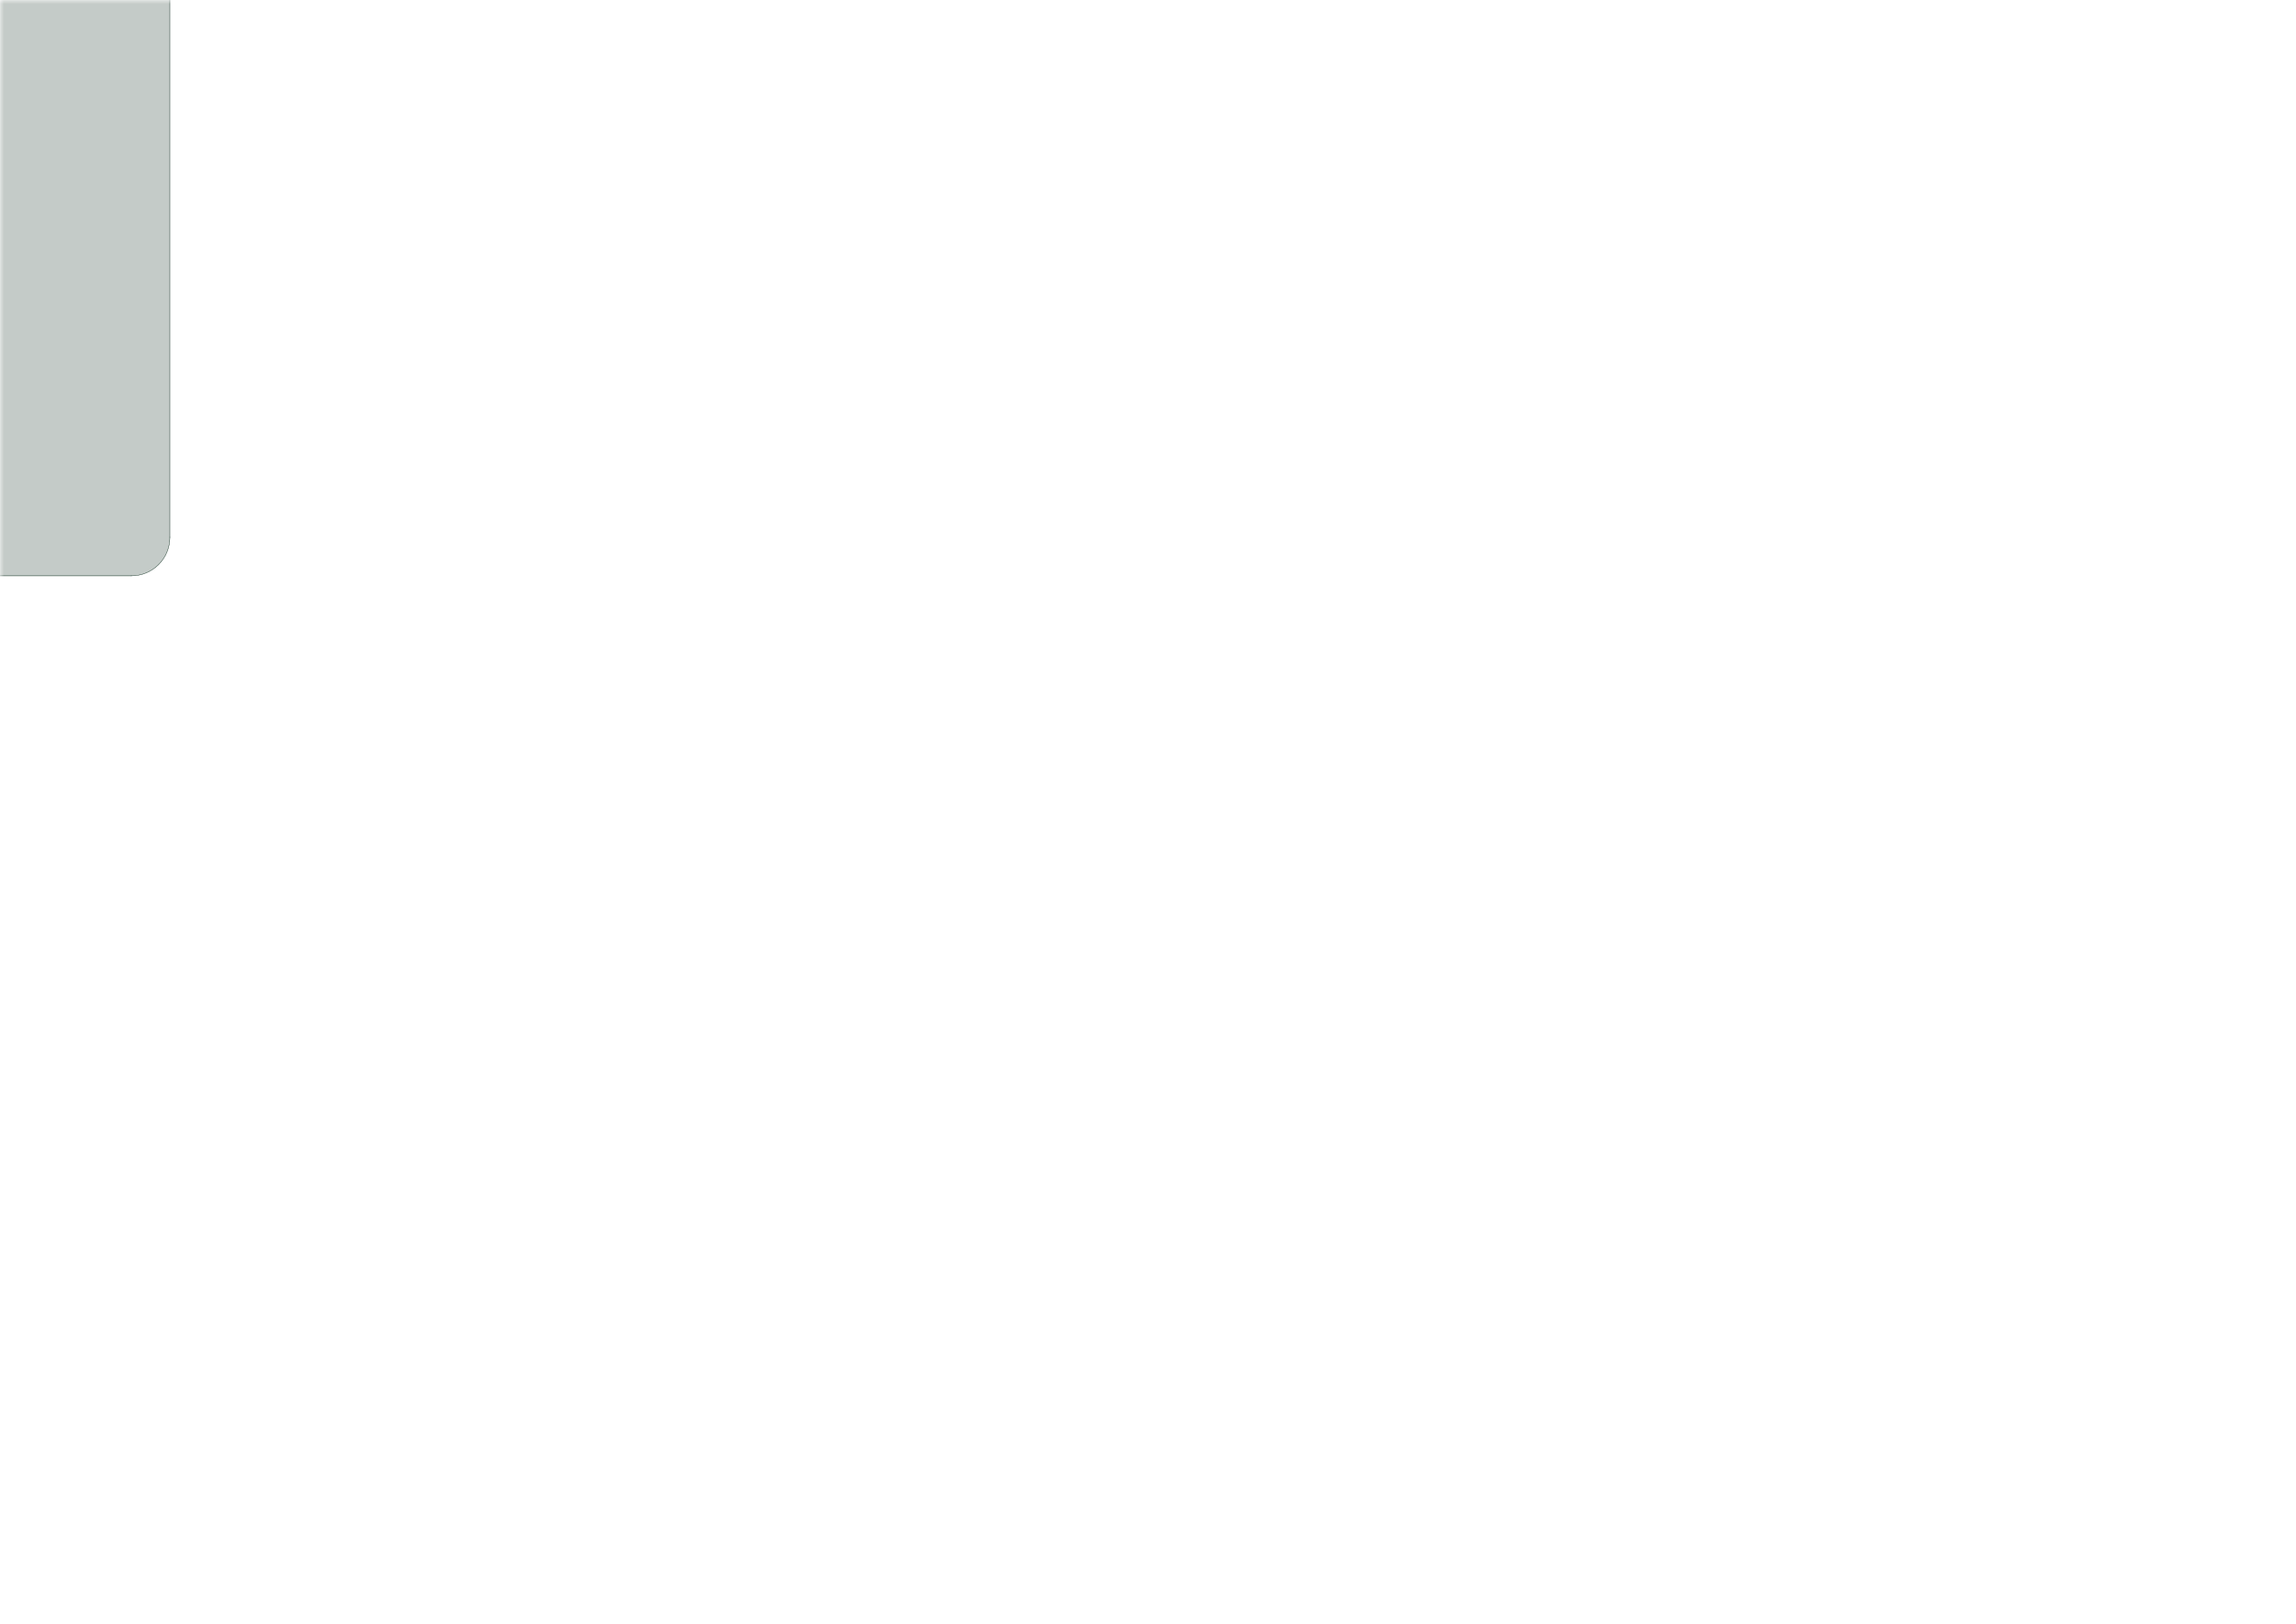 <?xml version='1.0' encoding='ASCII' standalone='yes'?>
<svg xmlns="http://www.w3.org/2000/svg" version="1.1" width="297.002mm" height="210.007mm" viewBox="0 0 297.002 210.007">
            <title>Picture generated by PcbDraw </title>
            <desc>Picture generated by PcbDraw</desc>
        <defs><clipPath id="cut-off"><path d=" M -22.0 69.5 A 5 5 0 0 0 -17.0 74.5 L 17.0 74.5 A 5 5 0 0 0 22.0 69.5 L 22.0 -69.5 A 5 5 0 0 0 17.0 -74.5 L -17.0 -74.5 A 5 5 0 0 0 -22.0 -69.5 L -22.0 69.5 " style="fill-rule: evenodd;"/></clipPath><mask id="pads-mask-silkscreen"><rect x="-35.213" y="-83.76" width="67.076" height="178.398" fill="white"/><g style="fill:#000000; fill-opacity:0.0;  stroke:#000000; stroke-width:0; stroke-opacity:1;  stroke-linecap:round; stroke-linejoin:round;">
<g style="fill:#000000; fill-opacity:1;  stroke:#000000; stroke-width:0; stroke-opacity:1;  stroke-linecap:round; stroke-linejoin:round;">
<path style="fill:#000000; fill-opacity:1;  stroke:#000000; stroke-width:0; stroke-opacity:1;  stroke-linecap:round; stroke-linejoin:round;fill-rule:evenodd;" d="M -12.116,-35.361 -13.389,-36.634 -12.116,-37.907 -10.843,-36.634 Z"/> 
<circle cx="-10.32" cy="-38.43" r="0.9"/> 
</g>
<g style="fill:#000000; fill-opacity:1;  stroke:#000000; stroke-width:0; stroke-opacity:1;  stroke-linecap:round; stroke-linejoin:round;">
<path style="fill:#000000; fill-opacity:1;  stroke:#000000; stroke-width:0; stroke-opacity:1;  stroke-linecap:round; stroke-linejoin:round;fill-rule:evenodd;" d="M 10.384,39.639 9.111,38.366 10.384,37.093 11.657,38.366 Z"/> 
<circle cx="12.18" cy="36.57" r="0.9"/> 
</g>
<g style="fill:#000000; fill-opacity:1;  stroke:#000000; stroke-width:0; stroke-opacity:1;  stroke-linecap:round; stroke-linejoin:round;">
<path style="fill:#000000; fill-opacity:1;  stroke:#000000; stroke-width:0; stroke-opacity:1;  stroke-linecap:round; stroke-linejoin:round;fill-rule:evenodd;" d="M 2.884,-50.361 1.611,-51.634 2.884,-52.907 4.157,-51.634 Z"/> 
<circle cx="4.68" cy="-53.43" r="0.9"/> 
</g>
<g style="fill:#000000; fill-opacity:1;  stroke:#000000; stroke-width:0; stroke-opacity:1;  stroke-linecap:round; stroke-linejoin:round;">
<path style="fill:#000000; fill-opacity:1;  stroke:#000000; stroke-width:0; stroke-opacity:1;  stroke-linecap:round; stroke-linejoin:round;fill-rule:evenodd;" d="M 17.884,-50.361 16.611,-51.634 17.884,-52.907 19.157,-51.634 Z"/> 
<circle cx="19.68" cy="-53.43" r="0.9"/> 
</g>
<g style="fill:#000000; fill-opacity:1;  stroke:#000000; stroke-width:0; stroke-opacity:1;  stroke-linecap:round; stroke-linejoin:round;">
<path style="fill:#000000; fill-opacity:1;  stroke:#000000; stroke-width:0; stroke-opacity:1;  stroke-linecap:round; stroke-linejoin:round;fill-rule:evenodd;" d="M 2.884,47.139 1.611,45.866 2.884,44.593 4.157,45.866 Z"/> 
<circle cx="4.68" cy="44.07" r="0.9"/> 
</g>
<g style="fill:#000000; fill-opacity:1;  stroke:#000000; stroke-width:0; stroke-opacity:1;  stroke-linecap:round; stroke-linejoin:round;">
<path style="fill:#000000; fill-opacity:1;  stroke:#000000; stroke-width:0; stroke-opacity:1;  stroke-linecap:round; stroke-linejoin:round;fill-rule:evenodd;" d="M -5.84,68.59 -5.829,68.533 -5.796,68.484 -5.747,68.451 -5.69,68.44 -5.39,68.44 -5.333,68.451 -5.284,68.484 -5.251,68.533 -5.24,68.59 -5.24,69.84 -5.251,69.897 -5.284,69.946 -5.333,69.979 -5.39,69.99 -5.69,69.99 -5.747,69.979 -5.796,69.946 -5.829,69.897 -5.84,69.84 Z"/> 
<path style="fill:#000000; fill-opacity:1;  stroke:#000000; stroke-width:0; stroke-opacity:1;  stroke-linecap:round; stroke-linejoin:round;fill-rule:evenodd;" d="M -4.84,68.59 -4.829,68.533 -4.796,68.484 -4.747,68.451 -4.69,68.44 -4.39,68.44 -4.333,68.451 -4.284,68.484 -4.251,68.533 -4.24,68.59 -4.24,69.84 -4.251,69.897 -4.284,69.946 -4.333,69.979 -4.39,69.99 -4.69,69.99 -4.747,69.979 -4.796,69.946 -4.829,69.897 -4.84,69.84 Z"/> 
<path style="fill:#000000; fill-opacity:1;  stroke:#000000; stroke-width:0; stroke-opacity:1;  stroke-linecap:round; stroke-linejoin:round;fill-rule:evenodd;" d="M -3.84,68.59 -3.829,68.533 -3.796,68.484 -3.747,68.451 -3.69,68.44 -3.39,68.44 -3.333,68.451 -3.284,68.484 -3.251,68.533 -3.24,68.59 -3.24,69.84 -3.251,69.897 -3.284,69.946 -3.333,69.979 -3.39,69.99 -3.69,69.99 -3.747,69.979 -3.796,69.946 -3.829,69.897 -3.84,69.84 Z"/> 
<path style="fill:#000000; fill-opacity:1;  stroke:#000000; stroke-width:0; stroke-opacity:1;  stroke-linecap:round; stroke-linejoin:round;fill-rule:evenodd;" d="M -2.84,68.59 -2.829,68.533 -2.796,68.484 -2.747,68.451 -2.69,68.44 -2.39,68.44 -2.333,68.451 -2.284,68.484 -2.251,68.533 -2.24,68.59 -2.24,69.84 -2.251,69.897 -2.284,69.946 -2.333,69.979 -2.39,69.99 -2.69,69.99 -2.747,69.979 -2.796,69.946 -2.829,69.897 -2.84,69.84 Z"/> 
<path style="fill:#000000; fill-opacity:1;  stroke:#000000; stroke-width:0; stroke-opacity:1;  stroke-linecap:round; stroke-linejoin:round;fill-rule:evenodd;" d="M -7.44,72.44 -7.421,72.344 -7.367,72.263 -7.286,72.209 -7.19,72.19 -6.49,72.19 -6.394,72.209 -6.313,72.263 -6.259,72.344 -6.24,72.44 -6.24,73.74 -6.259,73.836 -6.313,73.917 -6.394,73.971 -6.49,73.99 -7.19,73.99 -7.286,73.971 -7.367,73.917 -7.421,73.836 -7.44,73.74 Z"/> 
<path style="fill:#000000; fill-opacity:1;  stroke:#000000; stroke-width:0; stroke-opacity:1;  stroke-linecap:round; stroke-linejoin:round;fill-rule:evenodd;" d="M -1.84,72.44 -1.821,72.344 -1.767,72.263 -1.686,72.209 -1.59,72.19 -0.89,72.19 -0.794,72.209 -0.713,72.263 -0.659,72.344 -0.64,72.44 -0.64,73.74 -0.659,73.836 -0.713,73.917 -0.794,73.971 -0.89,73.99 -1.59,73.99 -1.686,73.971 -1.767,73.917 -1.821,73.836 -1.84,73.74 Z"/> 
</g>
<g style="fill:#000000; fill-opacity:1;  stroke:#000000; stroke-width:0; stroke-opacity:1;  stroke-linecap:round; stroke-linejoin:round;">
<path style="fill:#000000; fill-opacity:1;  stroke:#000000; stroke-width:0; stroke-opacity:1;  stroke-linecap:round; stroke-linejoin:round;fill-rule:evenodd;" d="M 2.884,-27.861 1.611,-29.134 2.884,-30.407 4.157,-29.134 Z"/> 
<circle cx="4.68" cy="-30.93" r="0.9"/> 
</g>
<g style="fill:#000000; fill-opacity:1;  stroke:#000000; stroke-width:0; stroke-opacity:1;  stroke-linecap:round; stroke-linejoin:round;">
<path style="fill:#000000; fill-opacity:1;  stroke:#000000; stroke-width:0; stroke-opacity:1;  stroke-linecap:round; stroke-linejoin:round;fill-rule:evenodd;" d="M -12.116,-42.861 -13.389,-44.134 -12.116,-45.407 -10.843,-44.134 Z"/> 
<circle cx="-10.32" cy="-45.93" r="0.9"/> 
</g>
<g style="fill:#000000; fill-opacity:1;  stroke:#000000; stroke-width:0; stroke-opacity:1;  stroke-linecap:round; stroke-linejoin:round;">
<path style="fill:#000000; fill-opacity:1;  stroke:#000000; stroke-width:0; stroke-opacity:1;  stroke-linecap:round; stroke-linejoin:round;fill-rule:evenodd;" d="M -19.616,39.639 -20.889,38.366 -19.616,37.093 -18.343,38.366 Z"/> 
<circle cx="-17.82" cy="36.57" r="0.9"/> 
</g>
<g style="fill:#000000; fill-opacity:1;  stroke:#000000; stroke-width:0; stroke-opacity:1;  stroke-linecap:round; stroke-linejoin:round;">
<path style="fill:#000000; fill-opacity:1;  stroke:#000000; stroke-width:0; stroke-opacity:1;  stroke-linecap:round; stroke-linejoin:round;fill-rule:evenodd;" d="M -4.616,47.139 -5.889,45.866 -4.616,44.593 -3.343,45.866 Z"/> 
<circle cx="-2.82" cy="44.07" r="0.9"/> 
</g>
<g style="fill:#000000; fill-opacity:1;  stroke:#000000; stroke-width:0; stroke-opacity:1;  stroke-linecap:round; stroke-linejoin:round;">
<path style="fill:#000000; fill-opacity:1;  stroke:#000000; stroke-width:0; stroke-opacity:1;  stroke-linecap:round; stroke-linejoin:round;fill-rule:evenodd;" d="M 13.55,59.778 11.85,59.778 11.85,58.078 13.55,58.078 Z"/> 
<circle cx="15.24" cy="58.928" r="0.85"/> 
<circle cx="17.78" cy="58.928" r="0.85"/> 
<circle cx="20.32" cy="58.928" r="0.85"/> 
</g>
<g style="fill:#000000; fill-opacity:1;  stroke:#000000; stroke-width:0; stroke-opacity:1;  stroke-linecap:round; stroke-linejoin:round;">
<path style="fill:#000000; fill-opacity:1;  stroke:#000000; stroke-width:0; stroke-opacity:1;  stroke-linecap:round; stroke-linejoin:round;fill-rule:evenodd;" d="M -12.116,-50.361 -13.389,-51.634 -12.116,-52.907 -10.843,-51.634 Z"/> 
<circle cx="-10.32" cy="-53.43" r="0.9"/> 
</g>
<g style="fill:#000000; fill-opacity:1;  stroke:#000000; stroke-width:0; stroke-opacity:1;  stroke-linecap:round; stroke-linejoin:round;">
<path style="fill:#000000; fill-opacity:1;  stroke:#000000; stroke-width:0; stroke-opacity:1;  stroke-linecap:round; stroke-linejoin:round;fill-rule:evenodd;" d="M 10.384,-27.861 9.111,-29.134 10.384,-30.407 11.657,-29.134 Z"/> 
<circle cx="12.18" cy="-30.93" r="0.9"/> 
</g>
<g style="fill:#000000; fill-opacity:1;  stroke:#000000; stroke-width:0; stroke-opacity:1;  stroke-linecap:round; stroke-linejoin:round;">
<path style="fill:#000000; fill-opacity:1;  stroke:#000000; stroke-width:0; stroke-opacity:1;  stroke-linecap:round; stroke-linejoin:round;fill-rule:evenodd;" d="M -4.616,-27.861 -5.889,-29.134 -4.616,-30.407 -3.343,-29.134 Z"/> 
<circle cx="-2.82" cy="-30.93" r="0.9"/> 
</g>
<g style="fill:#000000; fill-opacity:1;  stroke:#000000; stroke-width:0; stroke-opacity:1;  stroke-linecap:round; stroke-linejoin:round;">
<path style="fill:#000000; fill-opacity:1;  stroke:#000000; stroke-width:0; stroke-opacity:1;  stroke-linecap:round; stroke-linejoin:round;fill-rule:evenodd;" d="M 17.884,-27.861 16.611,-29.134 17.884,-30.407 19.157,-29.134 Z"/> 
<circle cx="19.68" cy="-30.93" r="0.9"/> 
</g>
<g style="fill:#000000; fill-opacity:1;  stroke:#000000; stroke-width:0; stroke-opacity:1;  stroke-linecap:round; stroke-linejoin:round;">
<path style="fill:#000000; fill-opacity:1;  stroke:#000000; stroke-width:0; stroke-opacity:1;  stroke-linecap:round; stroke-linejoin:round;fill-rule:evenodd;" d="M -4.616,-20.361 -5.889,-21.634 -4.616,-22.907 -3.343,-21.634 Z"/> 
<circle cx="-2.82" cy="-23.43" r="0.9"/> 
</g>
<g style="fill:#000000; fill-opacity:1;  stroke:#000000; stroke-width:0; stroke-opacity:1;  stroke-linecap:round; stroke-linejoin:round;">
<path style="fill:#000000; fill-opacity:1;  stroke:#000000; stroke-width:0; stroke-opacity:1;  stroke-linecap:round; stroke-linejoin:round;fill-rule:evenodd;" d="M -12.116,32.139 -13.389,30.866 -12.116,29.593 -10.843,30.866 Z"/> 
<circle cx="-10.32" cy="29.07" r="0.9"/> 
</g>
<g style="fill:#000000; fill-opacity:1;  stroke:#000000; stroke-width:0; stroke-opacity:1;  stroke-linecap:round; stroke-linejoin:round;">
<path style="fill:#000000; fill-opacity:1;  stroke:#000000; stroke-width:0; stroke-opacity:1;  stroke-linecap:round; stroke-linejoin:round;fill-rule:evenodd;" d="M -4.616,-50.361 -5.889,-51.634 -4.616,-52.907 -3.343,-51.634 Z"/> 
<circle cx="-2.82" cy="-53.43" r="0.9"/> 
</g>
<g style="fill:#000000; fill-opacity:1;  stroke:#000000; stroke-width:0; stroke-opacity:1;  stroke-linecap:round; stroke-linejoin:round;">
<circle cx="7.5" cy="-60" r="1.6"/> 
</g>
<g style="fill:#000000; fill-opacity:1;  stroke:#000000; stroke-width:0; stroke-opacity:1;  stroke-linecap:round; stroke-linejoin:round;">
<path style="fill:#000000; fill-opacity:1;  stroke:#000000; stroke-width:0; stroke-opacity:1;  stroke-linecap:round; stroke-linejoin:round;fill-rule:evenodd;" d="M 2.884,-12.861 1.611,-14.134 2.884,-15.407 4.157,-14.134 Z"/> 
<circle cx="4.68" cy="-15.93" r="0.9"/> 
</g>
<g style="fill:#000000; fill-opacity:1;  stroke:#000000; stroke-width:0; stroke-opacity:1;  stroke-linecap:round; stroke-linejoin:round;">
<path style="fill:#000000; fill-opacity:1;  stroke:#000000; stroke-width:0; stroke-opacity:1;  stroke-linecap:round; stroke-linejoin:round;fill-rule:evenodd;" d="M 17.884,9.639 16.611,8.366 17.884,7.093 19.157,8.366 Z"/> 
<circle cx="19.68" cy="6.57" r="0.9"/> 
</g>
<g style="fill:#000000; fill-opacity:1;  stroke:#000000; stroke-width:0; stroke-opacity:1;  stroke-linecap:round; stroke-linejoin:round;">
<path style="fill:#000000; fill-opacity:1;  stroke:#000000; stroke-width:0; stroke-opacity:1;  stroke-linecap:round; stroke-linejoin:round;fill-rule:evenodd;" d="M 2.884,39.639 1.611,38.366 2.884,37.093 4.157,38.366 Z"/> 
<circle cx="4.68" cy="36.57" r="0.9"/> 
</g>
<g style="fill:#000000; fill-opacity:1;  stroke:#000000; stroke-width:0; stroke-opacity:1;  stroke-linecap:round; stroke-linejoin:round;">
<path style="fill:#000000; fill-opacity:1;  stroke:#000000; stroke-width:0; stroke-opacity:1;  stroke-linecap:round; stroke-linejoin:round;fill-rule:evenodd;" d="M -19.616,-42.861 -20.889,-44.134 -19.616,-45.407 -18.343,-44.134 Z"/> 
<circle cx="-17.82" cy="-45.93" r="0.9"/> 
</g>
<g style="fill:#000000; fill-opacity:1;  stroke:#000000; stroke-width:0; stroke-opacity:1;  stroke-linecap:round; stroke-linejoin:round;">
<path style="fill:#000000; fill-opacity:1;  stroke:#000000; stroke-width:0; stroke-opacity:1;  stroke-linecap:round; stroke-linejoin:round;fill-rule:evenodd;" d="M -4.616,2.139 -5.889,0.866 -4.616,-0.407 -3.343,0.866 Z"/> 
<circle cx="-2.82" cy="-0.93" r="0.9"/> 
</g>
<g style="fill:#000000; fill-opacity:1;  stroke:#000000; stroke-width:0; stroke-opacity:1;  stroke-linecap:round; stroke-linejoin:round;">
<path style="fill:#000000; fill-opacity:1;  stroke:#000000; stroke-width:0; stroke-opacity:1;  stroke-linecap:round; stroke-linejoin:round;fill-rule:evenodd;" d="M -12.116,9.639 -13.389,8.366 -12.116,7.093 -10.843,8.366 Z"/> 
<circle cx="-10.32" cy="6.57" r="0.9"/> 
</g>
<g style="fill:#000000; fill-opacity:1;  stroke:#000000; stroke-width:0; stroke-opacity:1;  stroke-linecap:round; stroke-linejoin:round;">
<circle cx="15" cy="67.5" r="3.2"/> 
</g>
<g style="fill:#000000; fill-opacity:1;  stroke:#000000; stroke-width:0; stroke-opacity:1;  stroke-linecap:round; stroke-linejoin:round;">
<path style="fill:#000000; fill-opacity:1;  stroke:#000000; stroke-width:0; stroke-opacity:1;  stroke-linecap:round; stroke-linejoin:round;fill-rule:evenodd;" d="M -19.616,-50.361 -20.889,-51.634 -19.616,-52.907 -18.343,-51.634 Z"/> 
<circle cx="-17.82" cy="-53.43" r="0.9"/> 
</g>
<g style="fill:#000000; fill-opacity:1;  stroke:#000000; stroke-width:0; stroke-opacity:1;  stroke-linecap:round; stroke-linejoin:round;">
<path style="fill:#000000; fill-opacity:1;  stroke:#000000; stroke-width:0; stroke-opacity:1;  stroke-linecap:round; stroke-linejoin:round;fill-rule:evenodd;" d="M -19.616,54.639 -20.889,53.366 -19.616,52.093 -18.343,53.366 Z"/> 
<circle cx="-17.82" cy="51.57" r="0.9"/> 
</g>
<g style="fill:#000000; fill-opacity:1;  stroke:#000000; stroke-width:0; stroke-opacity:1;  stroke-linecap:round; stroke-linejoin:round;">
<path style="fill:#000000; fill-opacity:1;  stroke:#000000; stroke-width:0; stroke-opacity:1;  stroke-linecap:round; stroke-linejoin:round;fill-rule:evenodd;" d="M -20.516,-20.734 -20.516,-22.534 -18.716,-22.534 -18.716,-20.734 Z"/> 
<circle cx="-17.82" cy="-23.43" r="0.9"/> 
</g>
<g style="fill:#000000; fill-opacity:1;  stroke:#000000; stroke-width:0; stroke-opacity:1;  stroke-linecap:round; stroke-linejoin:round;">
<path style="fill:#000000; fill-opacity:1;  stroke:#000000; stroke-width:0; stroke-opacity:1;  stroke-linecap:round; stroke-linejoin:round;fill-rule:evenodd;" d="M 9.484,-50.734 9.484,-52.534 11.284,-52.534 11.284,-50.734 Z"/> 
<circle cx="12.18" cy="-53.43" r="0.9"/> 
</g>
<g style="fill:#000000; fill-opacity:1;  stroke:#000000; stroke-width:0; stroke-opacity:1;  stroke-linecap:round; stroke-linejoin:round;">
<path style="fill:#000000; fill-opacity:1;  stroke:#000000; stroke-width:0; stroke-opacity:1;  stroke-linecap:round; stroke-linejoin:round;fill-rule:evenodd;" d="M 1.984,54.266 1.984,52.466 3.784,52.466 3.784,54.266 Z"/> 
<circle cx="4.68" cy="51.57" r="0.9"/> 
</g>
<g style="fill:#000000; fill-opacity:1;  stroke:#000000; stroke-width:0; stroke-opacity:1;  stroke-linecap:round; stroke-linejoin:round;">
<circle cx="0" cy="-60" r="1.6"/> 
</g>
<g style="fill:#000000; fill-opacity:1;  stroke:#000000; stroke-width:0; stroke-opacity:1;  stroke-linecap:round; stroke-linejoin:round;">
<path style="fill:#000000; fill-opacity:1;  stroke:#000000; stroke-width:0; stroke-opacity:1;  stroke-linecap:round; stroke-linejoin:round;fill-rule:evenodd;" d="M -13.016,-5.734 -13.016,-7.534 -11.216,-7.534 -11.216,-5.734 Z"/> 
<circle cx="-10.32" cy="-8.43" r="0.9"/> 
</g>
<g style="fill:#000000; fill-opacity:1;  stroke:#000000; stroke-width:0; stroke-opacity:1;  stroke-linecap:round; stroke-linejoin:round;">
<path style="fill:#000000; fill-opacity:1;  stroke:#000000; stroke-width:0; stroke-opacity:1;  stroke-linecap:round; stroke-linejoin:round;fill-rule:evenodd;" d="M -5.516,-35.734 -5.516,-37.534 -3.716,-37.534 -3.716,-35.734 Z"/> 
<circle cx="-2.82" cy="-38.43" r="0.9"/> 
</g>
<g style="fill:#000000; fill-opacity:1;  stroke:#000000; stroke-width:0; stroke-opacity:1;  stroke-linecap:round; stroke-linejoin:round;">
<path style="fill:#000000; fill-opacity:1;  stroke:#000000; stroke-width:0; stroke-opacity:1;  stroke-linecap:round; stroke-linejoin:round;fill-rule:evenodd;" d="M -4.616,54.639 -5.889,53.366 -4.616,52.093 -3.343,53.366 Z"/> 
<circle cx="-2.82" cy="51.57" r="0.9"/> 
</g>
<g style="fill:#000000; fill-opacity:1;  stroke:#000000; stroke-width:0; stroke-opacity:1;  stroke-linecap:round; stroke-linejoin:round;">
<circle cx="15" cy="-67.5" r="3.2"/> 
</g>
<g style="fill:#000000; fill-opacity:1;  stroke:#000000; stroke-width:0; stroke-opacity:1;  stroke-linecap:round; stroke-linejoin:round;">
<path style="fill:#000000; fill-opacity:1;  stroke:#000000; stroke-width:0; stroke-opacity:1;  stroke-linecap:round; stroke-linejoin:round;fill-rule:evenodd;" d="M 1.984,-35.734 1.984,-37.534 3.784,-37.534 3.784,-35.734 Z"/> 
<circle cx="4.68" cy="-38.43" r="0.9"/> 
</g>
<g style="fill:#000000; fill-opacity:1;  stroke:#000000; stroke-width:0; stroke-opacity:1;  stroke-linecap:round; stroke-linejoin:round;">
<path style="fill:#000000; fill-opacity:1;  stroke:#000000; stroke-width:0; stroke-opacity:1;  stroke-linecap:round; stroke-linejoin:round;fill-rule:evenodd;" d="M -5.516,24.266 -5.516,22.466 -3.716,22.466 -3.716,24.266 Z"/> 
<circle cx="-2.82" cy="21.57" r="0.9"/> 
</g>
<g style="fill:#000000; fill-opacity:1;  stroke:#000000; stroke-width:0; stroke-opacity:1;  stroke-linecap:round; stroke-linejoin:round;">
<path style="fill:#000000; fill-opacity:1;  stroke:#000000; stroke-width:0; stroke-opacity:1;  stroke-linecap:round; stroke-linejoin:round;fill-rule:evenodd;" d="M -20.516,46.766 -20.516,44.966 -18.716,44.966 -18.716,46.766 Z"/> 
<circle cx="-17.82" cy="44.07" r="0.9"/> 
</g>
<g style="fill:#000000; fill-opacity:1;  stroke:#000000; stroke-width:0; stroke-opacity:1;  stroke-linecap:round; stroke-linejoin:round;">
<path style="fill:#000000; fill-opacity:1;  stroke:#000000; stroke-width:0; stroke-opacity:1;  stroke-linecap:round; stroke-linejoin:round;fill-rule:evenodd;" d="M 1.984,-20.734 1.984,-22.534 3.784,-22.534 3.784,-20.734 Z"/> 
<circle cx="4.68" cy="-23.43" r="0.9"/> 
</g>
<g style="fill:#000000; fill-opacity:1;  stroke:#000000; stroke-width:0; stroke-opacity:1;  stroke-linecap:round; stroke-linejoin:round;">
<path style="fill:#000000; fill-opacity:1;  stroke:#000000; stroke-width:0; stroke-opacity:1;  stroke-linecap:round; stroke-linejoin:round;fill-rule:evenodd;" d="M 9.484,16.766 9.484,14.966 11.284,14.966 11.284,16.766 Z"/> 
<circle cx="12.18" cy="14.07" r="0.9"/> 
</g>
<g style="fill:#000000; fill-opacity:1;  stroke:#000000; stroke-width:0; stroke-opacity:1;  stroke-linecap:round; stroke-linejoin:round;">
<path style="fill:#000000; fill-opacity:1;  stroke:#000000; stroke-width:0; stroke-opacity:1;  stroke-linecap:round; stroke-linejoin:round;fill-rule:evenodd;" d="M 16.984,46.766 16.984,44.966 18.784,44.966 18.784,46.766 Z"/> 
<circle cx="19.68" cy="44.07" r="0.9"/> 
</g>
<g style="fill:#000000; fill-opacity:1;  stroke:#000000; stroke-width:0; stroke-opacity:1;  stroke-linecap:round; stroke-linejoin:round;">
<path style="fill:#000000; fill-opacity:1;  stroke:#000000; stroke-width:0; stroke-opacity:1;  stroke-linecap:round; stroke-linejoin:round;fill-rule:evenodd;" d="M 9.484,-20.734 9.484,-22.534 11.284,-22.534 11.284,-20.734 Z"/> 
<circle cx="12.18" cy="-23.43" r="0.9"/> 
</g>
<g style="fill:#000000; fill-opacity:1;  stroke:#000000; stroke-width:0; stroke-opacity:1;  stroke-linecap:round; stroke-linejoin:round;">
<path style="fill:#000000; fill-opacity:1;  stroke:#000000; stroke-width:0; stroke-opacity:1;  stroke-linecap:round; stroke-linejoin:round;fill-rule:evenodd;" d="M 9.484,-5.734 9.484,-7.534 11.284,-7.534 11.284,-5.734 Z"/> 
<circle cx="12.18" cy="-8.43" r="0.9"/> 
</g>
<g style="fill:#000000; fill-opacity:1;  stroke:#000000; stroke-width:0; stroke-opacity:1;  stroke-linecap:round; stroke-linejoin:round;">
<path style="fill:#000000; fill-opacity:1;  stroke:#000000; stroke-width:0; stroke-opacity:1;  stroke-linecap:round; stroke-linejoin:round;fill-rule:evenodd;" d="M 16.984,-13.234 16.984,-15.034 18.784,-15.034 18.784,-13.234 Z"/> 
<circle cx="19.68" cy="-15.93" r="0.9"/> 
</g>
<g style="fill:#000000; fill-opacity:1;  stroke:#000000; stroke-width:0; stroke-opacity:1;  stroke-linecap:round; stroke-linejoin:round;">
<path style="fill:#000000; fill-opacity:1;  stroke:#000000; stroke-width:0; stroke-opacity:1;  stroke-linecap:round; stroke-linejoin:round;fill-rule:evenodd;" d="M 16.984,-35.734 16.984,-37.534 18.784,-37.534 18.784,-35.734 Z"/> 
<circle cx="19.68" cy="-38.43" r="0.9"/> 
</g>
<g style="fill:#000000; fill-opacity:1;  stroke:#000000; stroke-width:0; stroke-opacity:1;  stroke-linecap:round; stroke-linejoin:round;">
<path style="fill:#000000; fill-opacity:1;  stroke:#000000; stroke-width:0; stroke-opacity:1;  stroke-linecap:round; stroke-linejoin:round;fill-rule:evenodd;" d="M 9.484,31.766 9.484,29.966 11.284,29.966 11.284,31.766 Z"/> 
<circle cx="12.18" cy="29.07" r="0.9"/> 
</g>
<g style="fill:#000000; fill-opacity:1;  stroke:#000000; stroke-width:0; stroke-opacity:1;  stroke-linecap:round; stroke-linejoin:round;">
<path style="fill:#000000; fill-opacity:1;  stroke:#000000; stroke-width:0; stroke-opacity:1;  stroke-linecap:round; stroke-linejoin:round;fill-rule:evenodd;" d="M 9.484,9.266 9.484,7.466 11.284,7.466 11.284,9.266 Z"/> 
<circle cx="12.18" cy="6.57" r="0.9"/> 
</g>
<g style="fill:#000000; fill-opacity:1;  stroke:#000000; stroke-width:0; stroke-opacity:1;  stroke-linecap:round; stroke-linejoin:round;">
<path style="fill:#000000; fill-opacity:1;  stroke:#000000; stroke-width:0; stroke-opacity:1;  stroke-linecap:round; stroke-linejoin:round;fill-rule:evenodd;" d="M 9.484,-43.234 9.484,-45.034 11.284,-45.034 11.284,-43.234 Z"/> 
<circle cx="12.18" cy="-45.93" r="0.9"/> 
</g>
<g style="fill:#000000; fill-opacity:1;  stroke:#000000; stroke-width:0; stroke-opacity:1;  stroke-linecap:round; stroke-linejoin:round;">
<path style="fill:#000000; fill-opacity:1;  stroke:#000000; stroke-width:0; stroke-opacity:1;  stroke-linecap:round; stroke-linejoin:round;fill-rule:evenodd;" d="M -12.116,54.639 -13.389,53.366 -12.116,52.093 -10.843,53.366 Z"/> 
<circle cx="-10.32" cy="51.57" r="0.9"/> 
</g>
<g style="fill:#000000; fill-opacity:1;  stroke:#000000; stroke-width:0; stroke-opacity:1;  stroke-linecap:round; stroke-linejoin:round;">
<path style="fill:#000000; fill-opacity:1;  stroke:#000000; stroke-width:0; stroke-opacity:1;  stroke-linecap:round; stroke-linejoin:round;fill-rule:evenodd;" d="M -5.516,39.266 -5.516,37.466 -3.716,37.466 -3.716,39.266 Z"/> 
<circle cx="-2.82" cy="36.57" r="0.9"/> 
</g>
<g style="fill:#000000; fill-opacity:1;  stroke:#000000; stroke-width:0; stroke-opacity:1;  stroke-linecap:round; stroke-linejoin:round;">
<path style="fill:#000000; fill-opacity:1;  stroke:#000000; stroke-width:0; stroke-opacity:1;  stroke-linecap:round; stroke-linejoin:round;fill-rule:evenodd;" d="M 16.984,54.266 16.984,52.466 18.784,52.466 18.784,54.266 Z"/> 
<circle cx="19.68" cy="51.57" r="0.9"/> 
</g>
<g style="fill:#000000; fill-opacity:1;  stroke:#000000; stroke-width:0; stroke-opacity:1;  stroke-linecap:round; stroke-linejoin:round;">
<path style="fill:#000000; fill-opacity:1;  stroke:#000000; stroke-width:0; stroke-opacity:1;  stroke-linecap:round; stroke-linejoin:round;fill-rule:evenodd;" d="M 1.984,31.766 1.984,29.966 3.784,29.966 3.784,31.766 Z"/> 
<circle cx="4.68" cy="29.07" r="0.9"/> 
</g>
<g style="fill:#000000; fill-opacity:1;  stroke:#000000; stroke-width:0; stroke-opacity:1;  stroke-linecap:round; stroke-linejoin:round;">
<path style="fill:#000000; fill-opacity:1;  stroke:#000000; stroke-width:0; stroke-opacity:1;  stroke-linecap:round; stroke-linejoin:round;fill-rule:evenodd;" d="M 16.984,1.766 16.984,-0.034 18.784,-0.034 18.784,1.766 Z"/> 
<circle cx="19.68" cy="-0.93" r="0.9"/> 
</g>
<g style="fill:#000000; fill-opacity:1;  stroke:#000000; stroke-width:0; stroke-opacity:1;  stroke-linecap:round; stroke-linejoin:round;">
<circle cx="0" cy="-67.5" r="3.2"/> 
</g>
<g style="fill:#000000; fill-opacity:1;  stroke:#000000; stroke-width:0; stroke-opacity:1;  stroke-linecap:round; stroke-linejoin:round;">
<path style="fill:#000000; fill-opacity:1;  stroke:#000000; stroke-width:0; stroke-opacity:1;  stroke-linecap:round; stroke-linejoin:round;fill-rule:evenodd;" d="M -20.516,-13.234 -20.516,-15.034 -18.716,-15.034 -18.716,-13.234 Z"/> 
<circle cx="-17.82" cy="-15.93" r="0.9"/> 
</g>
<g style="fill:#000000; fill-opacity:1;  stroke:#000000; stroke-width:0; stroke-opacity:1;  stroke-linecap:round; stroke-linejoin:round;">
<path style="fill:#000000; fill-opacity:1;  stroke:#000000; stroke-width:0; stroke-opacity:1;  stroke-linecap:round; stroke-linejoin:round;fill-rule:evenodd;" d="M 16.984,-20.734 16.984,-22.534 18.784,-22.534 18.784,-20.734 Z"/> 
<circle cx="19.68" cy="-23.43" r="0.9"/> 
</g>
<g style="fill:#000000; fill-opacity:1;  stroke:#000000; stroke-width:0; stroke-opacity:1;  stroke-linecap:round; stroke-linejoin:round;">
<path style="fill:#000000; fill-opacity:1;  stroke:#000000; stroke-width:0; stroke-opacity:1;  stroke-linecap:round; stroke-linejoin:round;fill-rule:evenodd;" d="M 9.484,54.266 9.484,52.466 11.284,52.466 11.284,54.266 Z"/> 
<circle cx="12.18" cy="51.57" r="0.9"/> 
</g>
<g style="fill:#000000; fill-opacity:1;  stroke:#000000; stroke-width:0; stroke-opacity:1;  stroke-linecap:round; stroke-linejoin:round;">
<path style="fill:#000000; fill-opacity:1;  stroke:#000000; stroke-width:0; stroke-opacity:1;  stroke-linecap:round; stroke-linejoin:round;fill-rule:evenodd;" d="M 1.984,16.766 1.984,14.966 3.784,14.966 3.784,16.766 Z"/> 
<circle cx="4.68" cy="14.07" r="0.9"/> 
</g>
<g style="fill:#000000; fill-opacity:1;  stroke:#000000; stroke-width:0; stroke-opacity:1;  stroke-linecap:round; stroke-linejoin:round;">
<path style="fill:#000000; fill-opacity:1;  stroke:#000000; stroke-width:0; stroke-opacity:1;  stroke-linecap:round; stroke-linejoin:round;fill-rule:evenodd;" d="M 16.984,24.266 16.984,22.466 18.784,22.466 18.784,24.266 Z"/> 
<circle cx="19.68" cy="21.57" r="0.9"/> 
</g>
<g style="fill:#000000; fill-opacity:1;  stroke:#000000; stroke-width:0; stroke-opacity:1;  stroke-linecap:round; stroke-linejoin:round;">
<path style="fill:#000000; fill-opacity:1;  stroke:#000000; stroke-width:0; stroke-opacity:1;  stroke-linecap:round; stroke-linejoin:round;fill-rule:evenodd;" d="M 9.484,-13.234 9.484,-15.034 11.284,-15.034 11.284,-13.234 Z"/> 
<circle cx="12.18" cy="-15.93" r="0.9"/> 
</g>
<g style="fill:#000000; fill-opacity:1;  stroke:#000000; stroke-width:0; stroke-opacity:1;  stroke-linecap:round; stroke-linejoin:round;">
<path style="fill:#000000; fill-opacity:1;  stroke:#000000; stroke-width:0; stroke-opacity:1;  stroke-linecap:round; stroke-linejoin:round;fill-rule:evenodd;" d="M 9.484,46.766 9.484,44.966 11.284,44.966 11.284,46.766 Z"/> 
<circle cx="12.18" cy="44.07" r="0.9"/> 
</g>
<g style="fill:#000000; fill-opacity:1;  stroke:#000000; stroke-width:0; stroke-opacity:1;  stroke-linecap:round; stroke-linejoin:round;">
<path style="fill:#000000; fill-opacity:1;  stroke:#000000; stroke-width:0; stroke-opacity:1;  stroke-linecap:round; stroke-linejoin:round;fill-rule:evenodd;" d="M 1.984,1.766 1.984,-0.034 3.784,-0.034 3.784,1.766 Z"/> 
<circle cx="4.68" cy="-0.93" r="0.9"/> 
</g>
<g style="fill:#000000; fill-opacity:1;  stroke:#000000; stroke-width:0; stroke-opacity:1;  stroke-linecap:round; stroke-linejoin:round;">
<circle cx="-15" cy="-60" r="1.6"/> 
</g>
<g style="fill:#000000; fill-opacity:1;  stroke:#000000; stroke-width:0; stroke-opacity:1;  stroke-linecap:round; stroke-linejoin:round;">
<path style="fill:#000000; fill-opacity:1;  stroke:#000000; stroke-width:0; stroke-opacity:1;  stroke-linecap:round; stroke-linejoin:round;fill-rule:evenodd;" d="M 1.984,-43.234 1.984,-45.034 3.784,-45.034 3.784,-43.234 Z"/> 
<circle cx="4.68" cy="-45.93" r="0.9"/> 
</g>
<g style="fill:#000000; fill-opacity:1;  stroke:#000000; stroke-width:0; stroke-opacity:1;  stroke-linecap:round; stroke-linejoin:round;">
<path style="fill:#000000; fill-opacity:1;  stroke:#000000; stroke-width:0; stroke-opacity:1;  stroke-linecap:round; stroke-linejoin:round;fill-rule:evenodd;" d="M -20.516,31.766 -20.516,29.966 -18.716,29.966 -18.716,31.766 Z"/> 
<circle cx="-17.82" cy="29.07" r="0.9"/> 
</g>
<g style="fill:#000000; fill-opacity:1;  stroke:#000000; stroke-width:0; stroke-opacity:1;  stroke-linecap:round; stroke-linejoin:round;">
<path style="fill:#000000; fill-opacity:1;  stroke:#000000; stroke-width:0; stroke-opacity:1;  stroke-linecap:round; stroke-linejoin:round;fill-rule:evenodd;" d="M -20.516,-35.734 -20.516,-37.534 -18.716,-37.534 -18.716,-35.734 Z"/> 
<circle cx="-17.82" cy="-38.43" r="0.9"/> 
</g>
<g style="fill:#000000; fill-opacity:1;  stroke:#000000; stroke-width:0; stroke-opacity:1;  stroke-linecap:round; stroke-linejoin:round;">
<path style="fill:#000000; fill-opacity:1;  stroke:#000000; stroke-width:0; stroke-opacity:1;  stroke-linecap:round; stroke-linejoin:round;fill-rule:evenodd;" d="M -13.016,1.766 -13.016,-0.034 -11.216,-0.034 -11.216,1.766 Z"/> 
<circle cx="-10.32" cy="-0.93" r="0.9"/> 
</g>
<g style="fill:#000000; fill-opacity:1;  stroke:#000000; stroke-width:0; stroke-opacity:1;  stroke-linecap:round; stroke-linejoin:round;">
<path style="fill:#000000; fill-opacity:1;  stroke:#000000; stroke-width:0; stroke-opacity:1;  stroke-linecap:round; stroke-linejoin:round;fill-rule:evenodd;" d="M -5.516,16.766 -5.516,14.966 -3.716,14.966 -3.716,16.766 Z"/> 
<circle cx="-2.82" cy="14.07" r="0.9"/> 
</g>
<g style="fill:#000000; fill-opacity:1;  stroke:#000000; stroke-width:0; stroke-opacity:1;  stroke-linecap:round; stroke-linejoin:round;">
<path style="fill:#000000; fill-opacity:1;  stroke:#000000; stroke-width:0; stroke-opacity:1;  stroke-linecap:round; stroke-linejoin:round;fill-rule:evenodd;" d="M -5.516,31.766 -5.516,29.966 -3.716,29.966 -3.716,31.766 Z"/> 
<circle cx="-2.82" cy="29.07" r="0.9"/> 
</g>
<g style="fill:#000000; fill-opacity:1;  stroke:#000000; stroke-width:0; stroke-opacity:1;  stroke-linecap:round; stroke-linejoin:round;">
<path style="fill:#000000; fill-opacity:1;  stroke:#000000; stroke-width:0; stroke-opacity:1;  stroke-linecap:round; stroke-linejoin:round;fill-rule:evenodd;" d="M -20.516,16.766 -20.516,14.966 -18.716,14.966 -18.716,16.766 Z"/> 
<circle cx="-17.82" cy="14.07" r="0.9"/> 
</g>
<g style="fill:#000000; fill-opacity:1;  stroke:#000000; stroke-width:0; stroke-opacity:1;  stroke-linecap:round; stroke-linejoin:round;">
<path style="fill:#000000; fill-opacity:1;  stroke:#000000; stroke-width:0; stroke-opacity:1;  stroke-linecap:round; stroke-linejoin:round;fill-rule:evenodd;" d="M -20.516,24.266 -20.516,22.466 -18.716,22.466 -18.716,24.266 Z"/> 
<circle cx="-17.82" cy="21.57" r="0.9"/> 
</g>
<g style="fill:#000000; fill-opacity:1;  stroke:#000000; stroke-width:0; stroke-opacity:1;  stroke-linecap:round; stroke-linejoin:round;">
<path style="fill:#000000; fill-opacity:1;  stroke:#000000; stroke-width:0; stroke-opacity:1;  stroke-linecap:round; stroke-linejoin:round;fill-rule:evenodd;" d="M 1.984,9.266 1.984,7.466 3.784,7.466 3.784,9.266 Z"/> 
<circle cx="4.68" cy="6.57" r="0.9"/> 
</g>
<g style="fill:#000000; fill-opacity:1;  stroke:#000000; stroke-width:0; stroke-opacity:1;  stroke-linecap:round; stroke-linejoin:round;">
<path style="fill:#000000; fill-opacity:1;  stroke:#000000; stroke-width:0; stroke-opacity:1;  stroke-linecap:round; stroke-linejoin:round;fill-rule:evenodd;" d="M 16.984,31.766 16.984,29.966 18.784,29.966 18.784,31.766 Z"/> 
<circle cx="19.68" cy="29.07" r="0.9"/> 
</g>
<g style="fill:#000000; fill-opacity:1;  stroke:#000000; stroke-width:0; stroke-opacity:1;  stroke-linecap:round; stroke-linejoin:round;">
<path style="fill:#000000; fill-opacity:1;  stroke:#000000; stroke-width:0; stroke-opacity:1;  stroke-linecap:round; stroke-linejoin:round;fill-rule:evenodd;" d="M -5.516,-13.234 -5.516,-15.034 -3.716,-15.034 -3.716,-13.234 Z"/> 
<circle cx="-2.82" cy="-15.93" r="0.9"/> 
</g>
<g style="fill:#000000; fill-opacity:1;  stroke:#000000; stroke-width:0; stroke-opacity:1;  stroke-linecap:round; stroke-linejoin:round;">
<circle cx="-15" cy="67.5" r="3.2"/> 
</g>
<g style="fill:#000000; fill-opacity:1;  stroke:#000000; stroke-width:0; stroke-opacity:1;  stroke-linecap:round; stroke-linejoin:round;">
<path style="fill:#000000; fill-opacity:1;  stroke:#000000; stroke-width:0; stroke-opacity:1;  stroke-linecap:round; stroke-linejoin:round;fill-rule:evenodd;" d="M -20.516,1.766 -20.516,-0.034 -18.716,-0.034 -18.716,1.766 Z"/> 
<circle cx="-17.82" cy="-0.93" r="0.9"/> 
</g>
<g style="fill:#000000; fill-opacity:1;  stroke:#000000; stroke-width:0; stroke-opacity:1;  stroke-linecap:round; stroke-linejoin:round;">
<path style="fill:#000000; fill-opacity:1;  stroke:#000000; stroke-width:0; stroke-opacity:1;  stroke-linecap:round; stroke-linejoin:round;fill-rule:evenodd;" d="M 16.984,16.766 16.984,14.966 18.784,14.966 18.784,16.766 Z"/> 
<circle cx="19.68" cy="14.07" r="0.9"/> 
</g>
<g style="fill:#000000; fill-opacity:1;  stroke:#000000; stroke-width:0; stroke-opacity:1;  stroke-linecap:round; stroke-linejoin:round;">
<path style="fill:#000000; fill-opacity:1;  stroke:#000000; stroke-width:0; stroke-opacity:1;  stroke-linecap:round; stroke-linejoin:round;fill-rule:evenodd;" d="M 9.484,-35.734 9.484,-37.534 11.284,-37.534 11.284,-35.734 Z"/> 
<circle cx="12.18" cy="-38.43" r="0.9"/> 
</g>
<g style="fill:#000000; fill-opacity:1;  stroke:#000000; stroke-width:0; stroke-opacity:1;  stroke-linecap:round; stroke-linejoin:round;">
<path style="fill:#000000; fill-opacity:1;  stroke:#000000; stroke-width:0; stroke-opacity:1;  stroke-linecap:round; stroke-linejoin:round;fill-rule:evenodd;" d="M -5.516,-5.734 -5.516,-7.534 -3.716,-7.534 -3.716,-5.734 Z"/> 
<circle cx="-2.82" cy="-8.43" r="0.9"/> 
</g>
<g style="fill:#000000; fill-opacity:1;  stroke:#000000; stroke-width:0; stroke-opacity:1;  stroke-linecap:round; stroke-linejoin:round;">
<path style="fill:#000000; fill-opacity:1;  stroke:#000000; stroke-width:0; stroke-opacity:1;  stroke-linecap:round; stroke-linejoin:round;fill-rule:evenodd;" d="M -13.016,46.766 -13.016,44.966 -11.216,44.966 -11.216,46.766 Z"/> 
<circle cx="-10.32" cy="44.07" r="0.9"/> 
</g>
<g style="fill:#000000; fill-opacity:1;  stroke:#000000; stroke-width:0; stroke-opacity:1;  stroke-linecap:round; stroke-linejoin:round;">
<circle cx="-15" cy="-67.5" r="3.2"/> 
</g>
<g style="fill:#000000; fill-opacity:1;  stroke:#000000; stroke-width:0; stroke-opacity:1;  stroke-linecap:round; stroke-linejoin:round;">
<path style="fill:#000000; fill-opacity:1;  stroke:#000000; stroke-width:0; stroke-opacity:1;  stroke-linecap:round; stroke-linejoin:round;fill-rule:evenodd;" d="M -20.516,-5.734 -20.516,-7.534 -18.716,-7.534 -18.716,-5.734 Z"/> 
<circle cx="-17.82" cy="-8.43" r="0.9"/> 
</g>
<g style="fill:#000000; fill-opacity:1;  stroke:#000000; stroke-width:0; stroke-opacity:1;  stroke-linecap:round; stroke-linejoin:round;">
<path style="fill:#000000; fill-opacity:1;  stroke:#000000; stroke-width:0; stroke-opacity:1;  stroke-linecap:round; stroke-linejoin:round;fill-rule:evenodd;" d="M 16.984,39.266 16.984,37.466 18.784,37.466 18.784,39.266 Z"/> 
<circle cx="19.68" cy="36.57" r="0.9"/> 
</g>
<g style="fill:#000000; fill-opacity:1;  stroke:#000000; stroke-width:0; stroke-opacity:1;  stroke-linecap:round; stroke-linejoin:round;">
<path style="fill:#000000; fill-opacity:1;  stroke:#000000; stroke-width:0; stroke-opacity:1;  stroke-linecap:round; stroke-linejoin:round;fill-rule:evenodd;" d="M -13.016,39.266 -13.016,37.466 -11.216,37.466 -11.216,39.266 Z"/> 
<circle cx="-10.32" cy="36.57" r="0.9"/> 
</g>
<g style="fill:#000000; fill-opacity:1;  stroke:#000000; stroke-width:0; stroke-opacity:1;  stroke-linecap:round; stroke-linejoin:round;">
<path style="fill:#000000; fill-opacity:1;  stroke:#000000; stroke-width:0; stroke-opacity:1;  stroke-linecap:round; stroke-linejoin:round;fill-rule:evenodd;" d="M 1.984,24.266 1.984,22.466 3.784,22.466 3.784,24.266 Z"/> 
<circle cx="4.68" cy="21.57" r="0.9"/> 
</g>
<g style="fill:#000000; fill-opacity:1;  stroke:#000000; stroke-width:0; stroke-opacity:1;  stroke-linecap:round; stroke-linejoin:round;">
<path style="fill:#000000; fill-opacity:1;  stroke:#000000; stroke-width:0; stroke-opacity:1;  stroke-linecap:round; stroke-linejoin:round;fill-rule:evenodd;" d="M -20.516,9.266 -20.516,7.466 -18.716,7.466 -18.716,9.266 Z"/> 
<circle cx="-17.82" cy="6.57" r="0.9"/> 
</g>
<g style="fill:#000000; fill-opacity:1;  stroke:#000000; stroke-width:0; stroke-opacity:1;  stroke-linecap:round; stroke-linejoin:round;">
<circle cx="15" cy="-60" r="1.6"/> 
</g>
<g style="fill:#000000; fill-opacity:1;  stroke:#000000; stroke-width:0; stroke-opacity:1;  stroke-linecap:round; stroke-linejoin:round;">
<circle cx="-7.5" cy="-67.5" r="1.6"/> 
</g>
<g style="fill:#000000; fill-opacity:1;  stroke:#000000; stroke-width:0; stroke-opacity:1;  stroke-linecap:round; stroke-linejoin:round;">
<path style="fill:#000000; fill-opacity:1;  stroke:#000000; stroke-width:0; stroke-opacity:1;  stroke-linecap:round; stroke-linejoin:round;fill-rule:evenodd;" d="M -11.93,57.36 -10.93,57.36 -10.93,59.86 -11.93,59.86 Z"/> 
<path style="fill:#000000; fill-opacity:1;  stroke:#000000; stroke-width:0; stroke-opacity:1;  stroke-linecap:round; stroke-linejoin:round;fill-rule:evenodd;" d="M -14.47,57.36 -13.47,57.36 -13.47,59.86 -14.47,59.86 Z"/> 
<path style="fill:#000000; fill-opacity:1;  stroke:#000000; stroke-width:0; stroke-opacity:1;  stroke-linecap:round; stroke-linejoin:round;fill-rule:evenodd;" d="M -17.01,57.36 -16.01,57.36 -16.01,59.86 -17.01,59.86 Z"/> 
<path style="fill:#000000; fill-opacity:1;  stroke:#000000; stroke-width:0; stroke-opacity:1;  stroke-linecap:round; stroke-linejoin:round;fill-rule:evenodd;" d="M -19.55,57.36 -18.55,57.36 -18.55,59.86 -19.55,59.86 Z"/> 
</g>
<g style="fill:#000000; fill-opacity:1;  stroke:#000000; stroke-width:0; stroke-opacity:1;  stroke-linecap:round; stroke-linejoin:round;">
<path style="fill:#000000; fill-opacity:1;  stroke:#000000; stroke-width:0; stroke-opacity:1;  stroke-linecap:round; stroke-linejoin:round;fill-rule:evenodd;" d="M -5.516,-43.234 -5.516,-45.034 -3.716,-45.034 -3.716,-43.234 Z"/> 
<circle cx="-2.82" cy="-45.93" r="0.9"/> 
</g>
<g style="fill:#000000; fill-opacity:1;  stroke:#000000; stroke-width:0; stroke-opacity:1;  stroke-linecap:round; stroke-linejoin:round;">
<path style="fill:#000000; fill-opacity:1;  stroke:#000000; stroke-width:0; stroke-opacity:1;  stroke-linecap:round; stroke-linejoin:round;fill-rule:evenodd;" d="M 9.484,24.266 9.484,22.466 11.284,22.466 11.284,24.266 Z"/> 
<circle cx="12.18" cy="21.57" r="0.9"/> 
</g>
<g style="fill:#000000; fill-opacity:1;  stroke:#000000; stroke-width:0; stroke-opacity:1;  stroke-linecap:round; stroke-linejoin:round;">
<path style="fill:#000000; fill-opacity:1;  stroke:#000000; stroke-width:0; stroke-opacity:1;  stroke-linecap:round; stroke-linejoin:round;fill-rule:evenodd;" d="M 1.984,-5.734 1.984,-7.534 3.784,-7.534 3.784,-5.734 Z"/> 
<circle cx="4.68" cy="-8.43" r="0.9"/> 
</g>
<g style="fill:#000000; fill-opacity:1;  stroke:#000000; stroke-width:0; stroke-opacity:1;  stroke-linecap:round; stroke-linejoin:round;">
<path style="fill:#000000; fill-opacity:1;  stroke:#000000; stroke-width:0; stroke-opacity:1;  stroke-linecap:round; stroke-linejoin:round;fill-rule:evenodd;" d="M 16.984,-43.234 16.984,-45.034 18.784,-45.034 18.784,-43.234 Z"/> 
<circle cx="19.68" cy="-45.93" r="0.9"/> 
</g>
<g style="fill:#000000; fill-opacity:1;  stroke:#000000; stroke-width:0; stroke-opacity:1;  stroke-linecap:round; stroke-linejoin:round;">
<path style="fill:#000000; fill-opacity:1;  stroke:#000000; stroke-width:0; stroke-opacity:1;  stroke-linecap:round; stroke-linejoin:round;fill-rule:evenodd;" d="M -13.016,-13.234 -13.016,-15.034 -11.216,-15.034 -11.216,-13.234 Z"/> 
<circle cx="-10.32" cy="-15.93" r="0.9"/> 
</g>
<g style="fill:#000000; fill-opacity:1;  stroke:#000000; stroke-width:0; stroke-opacity:1;  stroke-linecap:round; stroke-linejoin:round;">
<path style="fill:#000000; fill-opacity:1;  stroke:#000000; stroke-width:0; stroke-opacity:1;  stroke-linecap:round; stroke-linejoin:round;fill-rule:evenodd;" d="M -13.016,16.766 -13.016,14.966 -11.216,14.966 -11.216,16.766 Z"/> 
<circle cx="-10.32" cy="14.07" r="0.9"/> 
</g>
<g style="fill:#000000; fill-opacity:1;  stroke:#000000; stroke-width:0; stroke-opacity:1;  stroke-linecap:round; stroke-linejoin:round;">
<path style="fill:#000000; fill-opacity:1;  stroke:#000000; stroke-width:0; stroke-opacity:1;  stroke-linecap:round; stroke-linejoin:round;fill-rule:evenodd;" d="M -5.516,9.266 -5.516,7.466 -3.716,7.466 -3.716,9.266 Z"/> 
<circle cx="-2.82" cy="6.57" r="0.9"/> 
</g>
<g style="fill:#000000; fill-opacity:1;  stroke:#000000; stroke-width:0; stroke-opacity:1;  stroke-linecap:round; stroke-linejoin:round;">
<path style="fill:#000000; fill-opacity:1;  stroke:#000000; stroke-width:0; stroke-opacity:1;  stroke-linecap:round; stroke-linejoin:round;fill-rule:evenodd;" d="M -13.016,24.266 -13.016,22.466 -11.216,22.466 -11.216,24.266 Z"/> 
<circle cx="-10.32" cy="21.57" r="0.9"/> 
</g>
<g style="fill:#000000; fill-opacity:1;  stroke:#000000; stroke-width:0; stroke-opacity:1;  stroke-linecap:round; stroke-linejoin:round;">
<path style="fill:#000000; fill-opacity:1;  stroke:#000000; stroke-width:0; stroke-opacity:1;  stroke-linecap:round; stroke-linejoin:round;fill-rule:evenodd;" d="M 9.484,1.766 9.484,-0.034 11.284,-0.034 11.284,1.766 Z"/> 
<circle cx="12.18" cy="-0.93" r="0.9"/> 
</g>
<g style="fill:#000000; fill-opacity:1;  stroke:#000000; stroke-width:0; stroke-opacity:1;  stroke-linecap:round; stroke-linejoin:round;">
<circle cx="7.5" cy="-67.5" r="1.6"/> 
</g>
<g style="fill:#000000; fill-opacity:1;  stroke:#000000; stroke-width:0; stroke-opacity:1;  stroke-linecap:round; stroke-linejoin:round;">
<path style="fill:#000000; fill-opacity:1;  stroke:#000000; stroke-width:0; stroke-opacity:1;  stroke-linecap:round; stroke-linejoin:round;fill-rule:evenodd;" d="M -13.016,-20.734 -13.016,-22.534 -11.216,-22.534 -11.216,-20.734 Z"/> 
<circle cx="-10.32" cy="-23.43" r="0.9"/> 
</g>
<g style="fill:#000000; fill-opacity:1;  stroke:#000000; stroke-width:0; stroke-opacity:1;  stroke-linecap:round; stroke-linejoin:round;">
<circle cx="-7.5" cy="-60" r="1.6"/> 
</g>
<g style="fill:#000000; fill-opacity:1;  stroke:#000000; stroke-width:0; stroke-opacity:1;  stroke-linecap:round; stroke-linejoin:round;">
<path style="fill:#000000; fill-opacity:1;  stroke:#000000; stroke-width:0; stroke-opacity:1;  stroke-linecap:round; stroke-linejoin:round;fill-rule:evenodd;" d="M -13.016,-28.234 -13.016,-30.034 -11.216,-30.034 -11.216,-28.234 Z"/> 
<circle cx="-10.32" cy="-30.93" r="0.9"/> 
</g>
<g style="fill:#000000; fill-opacity:1;  stroke:#000000; stroke-width:0; stroke-opacity:1;  stroke-linecap:round; stroke-linejoin:round;">
<path style="fill:#000000; fill-opacity:1;  stroke:#000000; stroke-width:0; stroke-opacity:1;  stroke-linecap:round; stroke-linejoin:round;fill-rule:evenodd;" d="M 16.984,-5.734 16.984,-7.534 18.784,-7.534 18.784,-5.734 Z"/> 
<circle cx="19.68" cy="-8.43" r="0.9"/> 
</g>
<g style="fill:#000000; fill-opacity:1;  stroke:#000000; stroke-width:0; stroke-opacity:1;  stroke-linecap:round; stroke-linejoin:round;">
<path style="fill:#000000; fill-opacity:1;  stroke:#000000; stroke-width:0; stroke-opacity:1;  stroke-linecap:round; stroke-linejoin:round;fill-rule:evenodd;" d="M -20.516,-28.234 -20.516,-30.034 -18.716,-30.034 -18.716,-28.234 Z"/> 
<circle cx="-17.82" cy="-30.93" r="0.9"/> 
</g>
</g> 
</mask></defs><g transform="" id="boardContainer"><g id="substrate" clip-path="url(#cut-off)" mask="url(#pads-mask-silkscreen)"><g id="substrate-board" style="fill:#143324; fill-opacity:0.251; stroke:#143324; stroke-width:0;"><path d=" M -22.0 69.5 A 5 5 0 0 0 -17.0 74.5 L 17.0 74.5 A 5 5 0 0 0 22.0 69.5 L 22.0 -69.5 A 5 5 0 0 0 17.0 -74.5 L -17.0 -74.5 A 5 5 0 0 0 -22.0 -69.5 L -22.0 69.5 " style="fill-rule: evenodd;"/><g style="fill-opacity: 0.0;stroke-width: 0.1;stroke-opacity: 1;stroke-linecap: round;stroke-linejoin: round">
<path d="M-22 -69.5 L-22 69.5 "/>
<path d="M-17 74.5 L17 74.5 "/>
<path d="M17 -74.5 L-17 -74.5 "/>
<path d="M22 69.5 L22 -69.5 "/>
<path d="M-17 -74.5 A5 5 0.0 0 0 -22 -69.5"/>
<path d="M-22 69.5 A5 5 0.0 0 0 -17 74.5"/>
<path d="M22 -69.5 A5 5 0.0 0 0 17 -74.5"/>
<path d="M17 74.5 A5 5 0.0 0 0 22 69.5"/>
</g> 
</g></g></g></svg>
